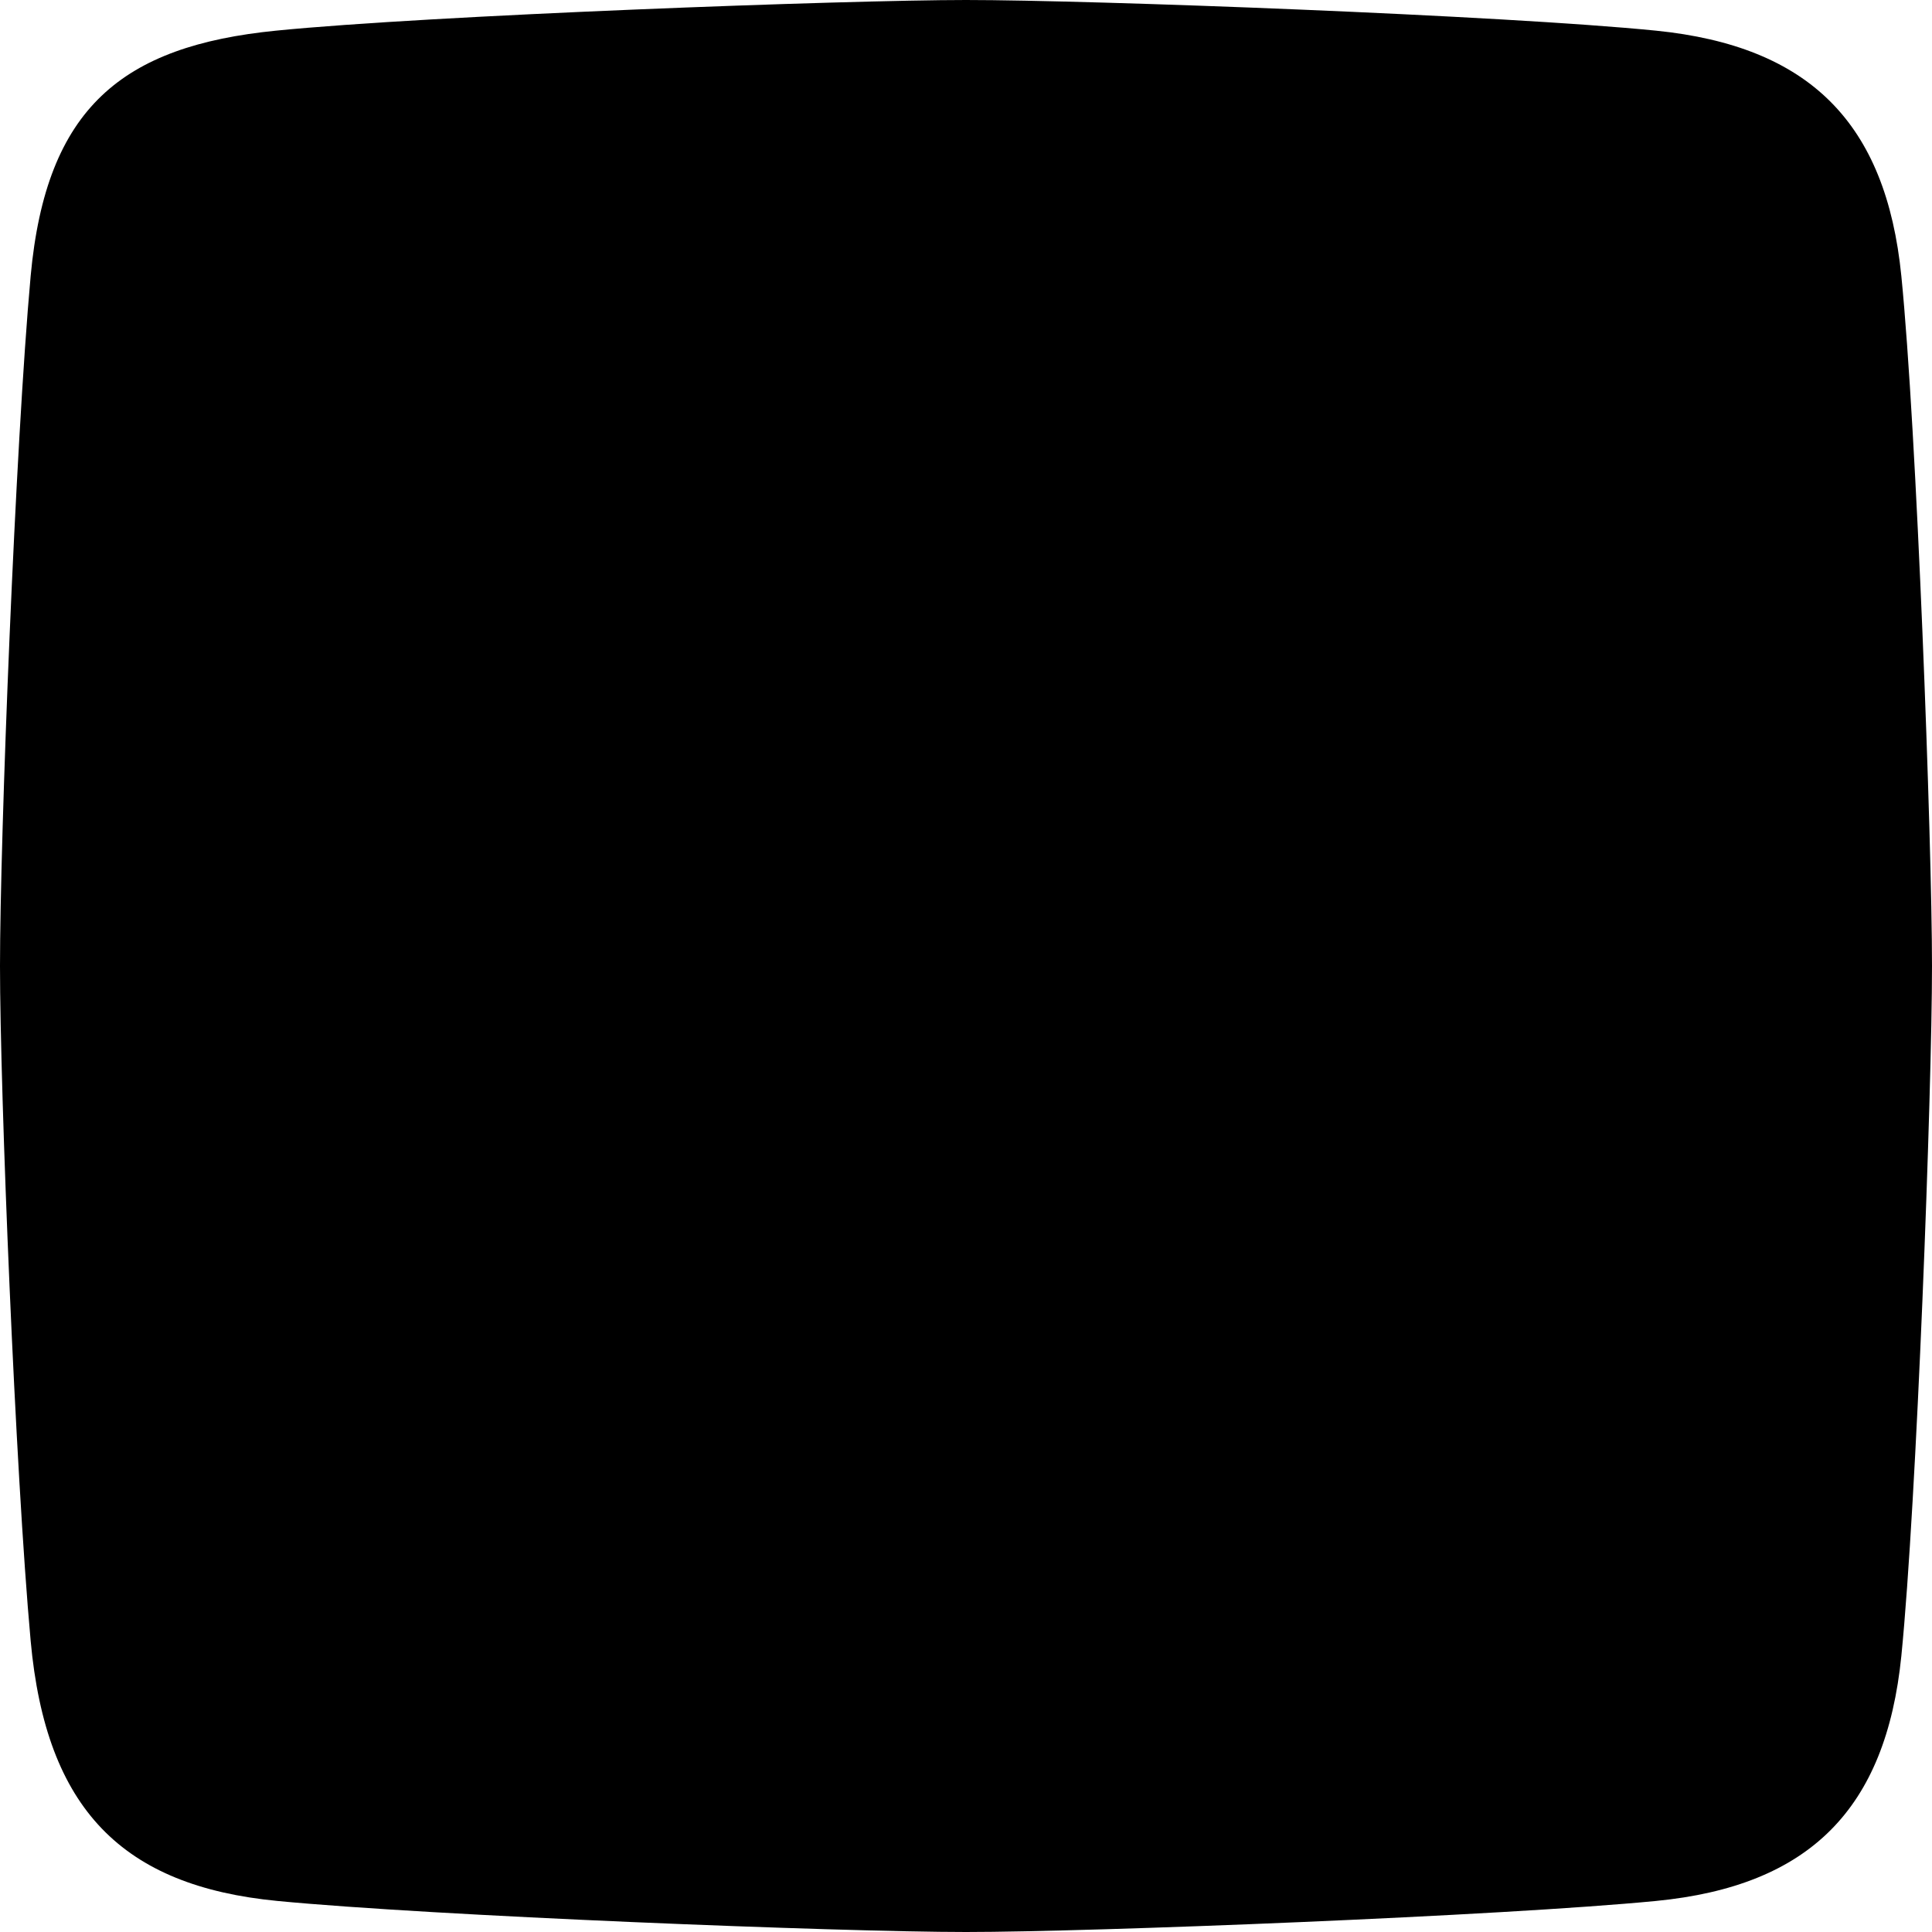 <svg width="15" height="15" xmlns="http://www.w3.org/2000/svg"><title>Rectangle 7 Copy 3</title><g id="Page-1" fill="none" fill-rule="evenodd"><g id="Artboard-Copy" transform="translate(-133 -125)" fill="#000"><path d="M135.143 125.238c1.19-.119 4.436-.238 5.357-.238.964 0 4.167.119 5.357.238 1.19.12 1.786.714 1.905 1.905.119 1.19.238 4.388.238 5.357 0 .973-.119 4.167-.238 5.357-.12 1.19-.714 1.786-1.905 1.902-1.19.116-4.38.241-5.357.241-.976 0-4.144-.125-5.346-.241-1.202-.116-1.797-.711-1.916-2.02-.119-1.31-.238-4.266-.238-5.239 0-.996.119-4.048.238-5.357.12-1.31.714-1.786 1.905-1.905z" id="Rectangle-7-Copy-3"/></g></g></svg>